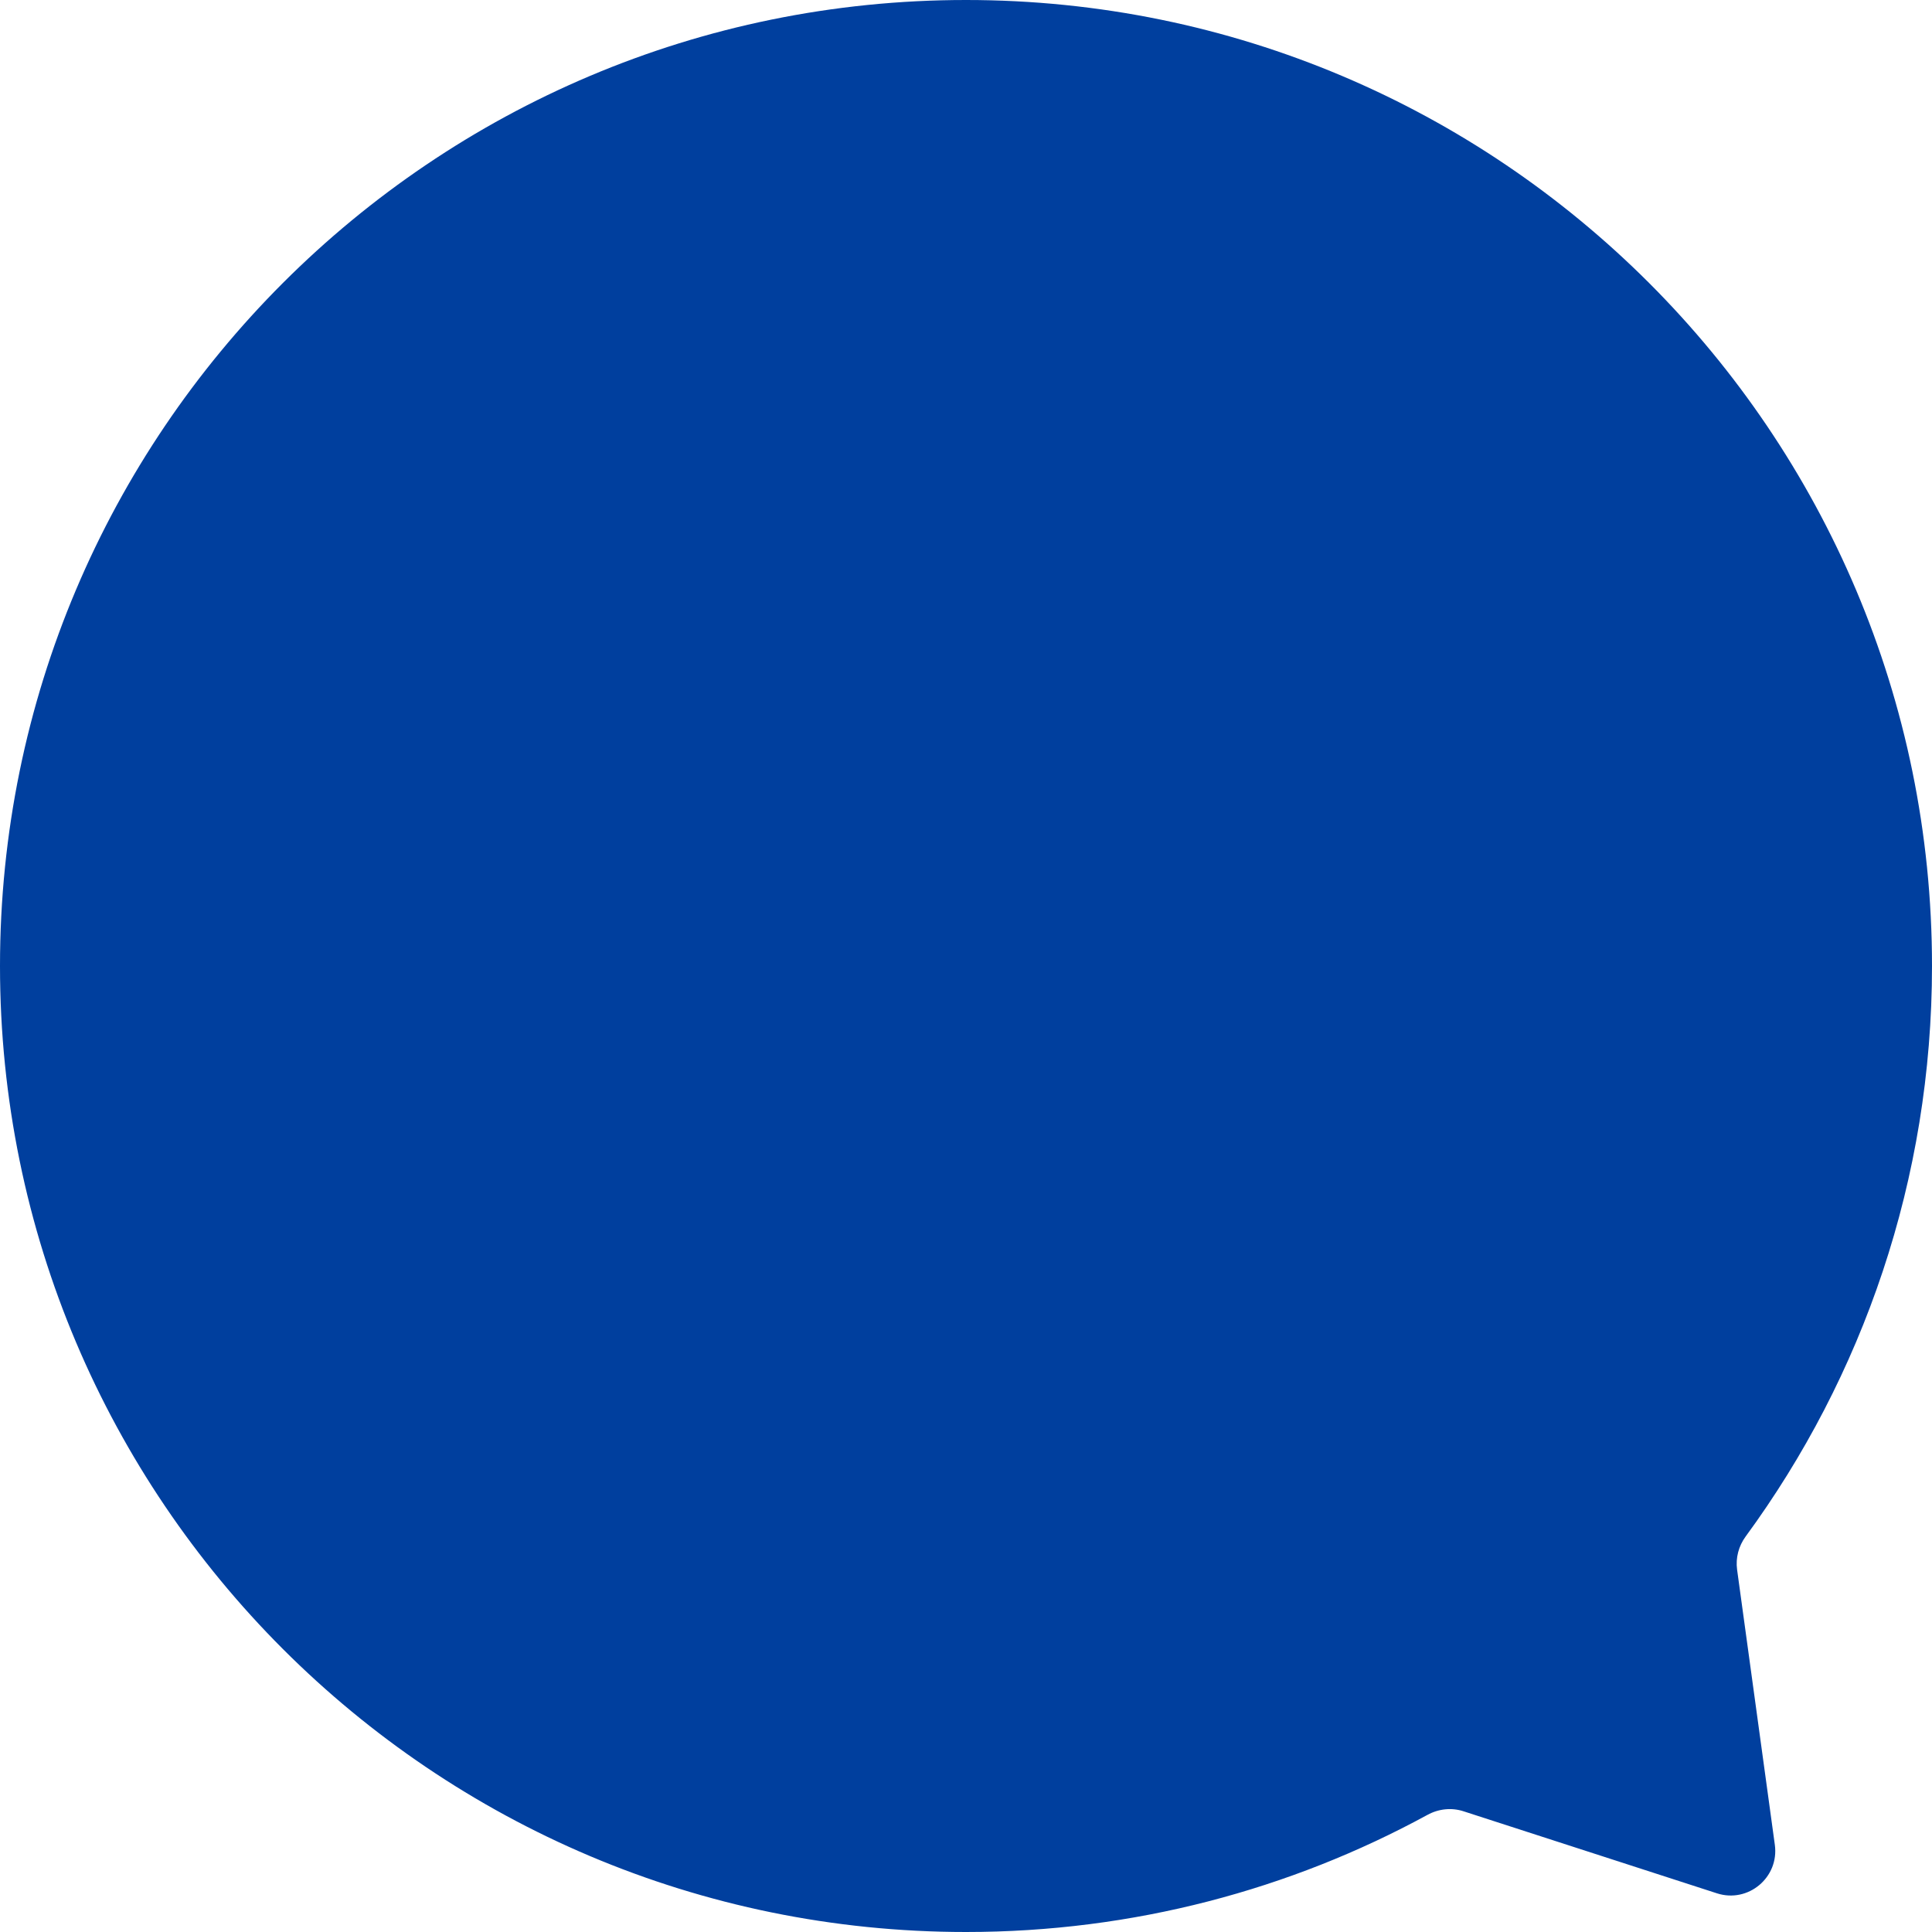 <svg width="52" height="52" viewBox="0 0 52 52" fill="none" xmlns="http://www.w3.org/2000/svg">
<path fill-rule="evenodd" clip-rule="evenodd" d="M46.754 42.247C46.711 41.931 46.796 41.611 46.985 41.354C50.138 37.051 52 31.743 52 26C52 11.641 40.359 0 26 0C11.641 0 0 11.641 0 26C0 40.359 11.641 52 26 52C30.5 52 34.732 50.857 38.423 48.846C38.72 48.684 39.07 48.646 39.391 48.751L46.212 50.959C47.053 51.231 47.89 50.53 47.77 49.654L46.754 42.247Z" fill="#003F9E"/>
</svg>
